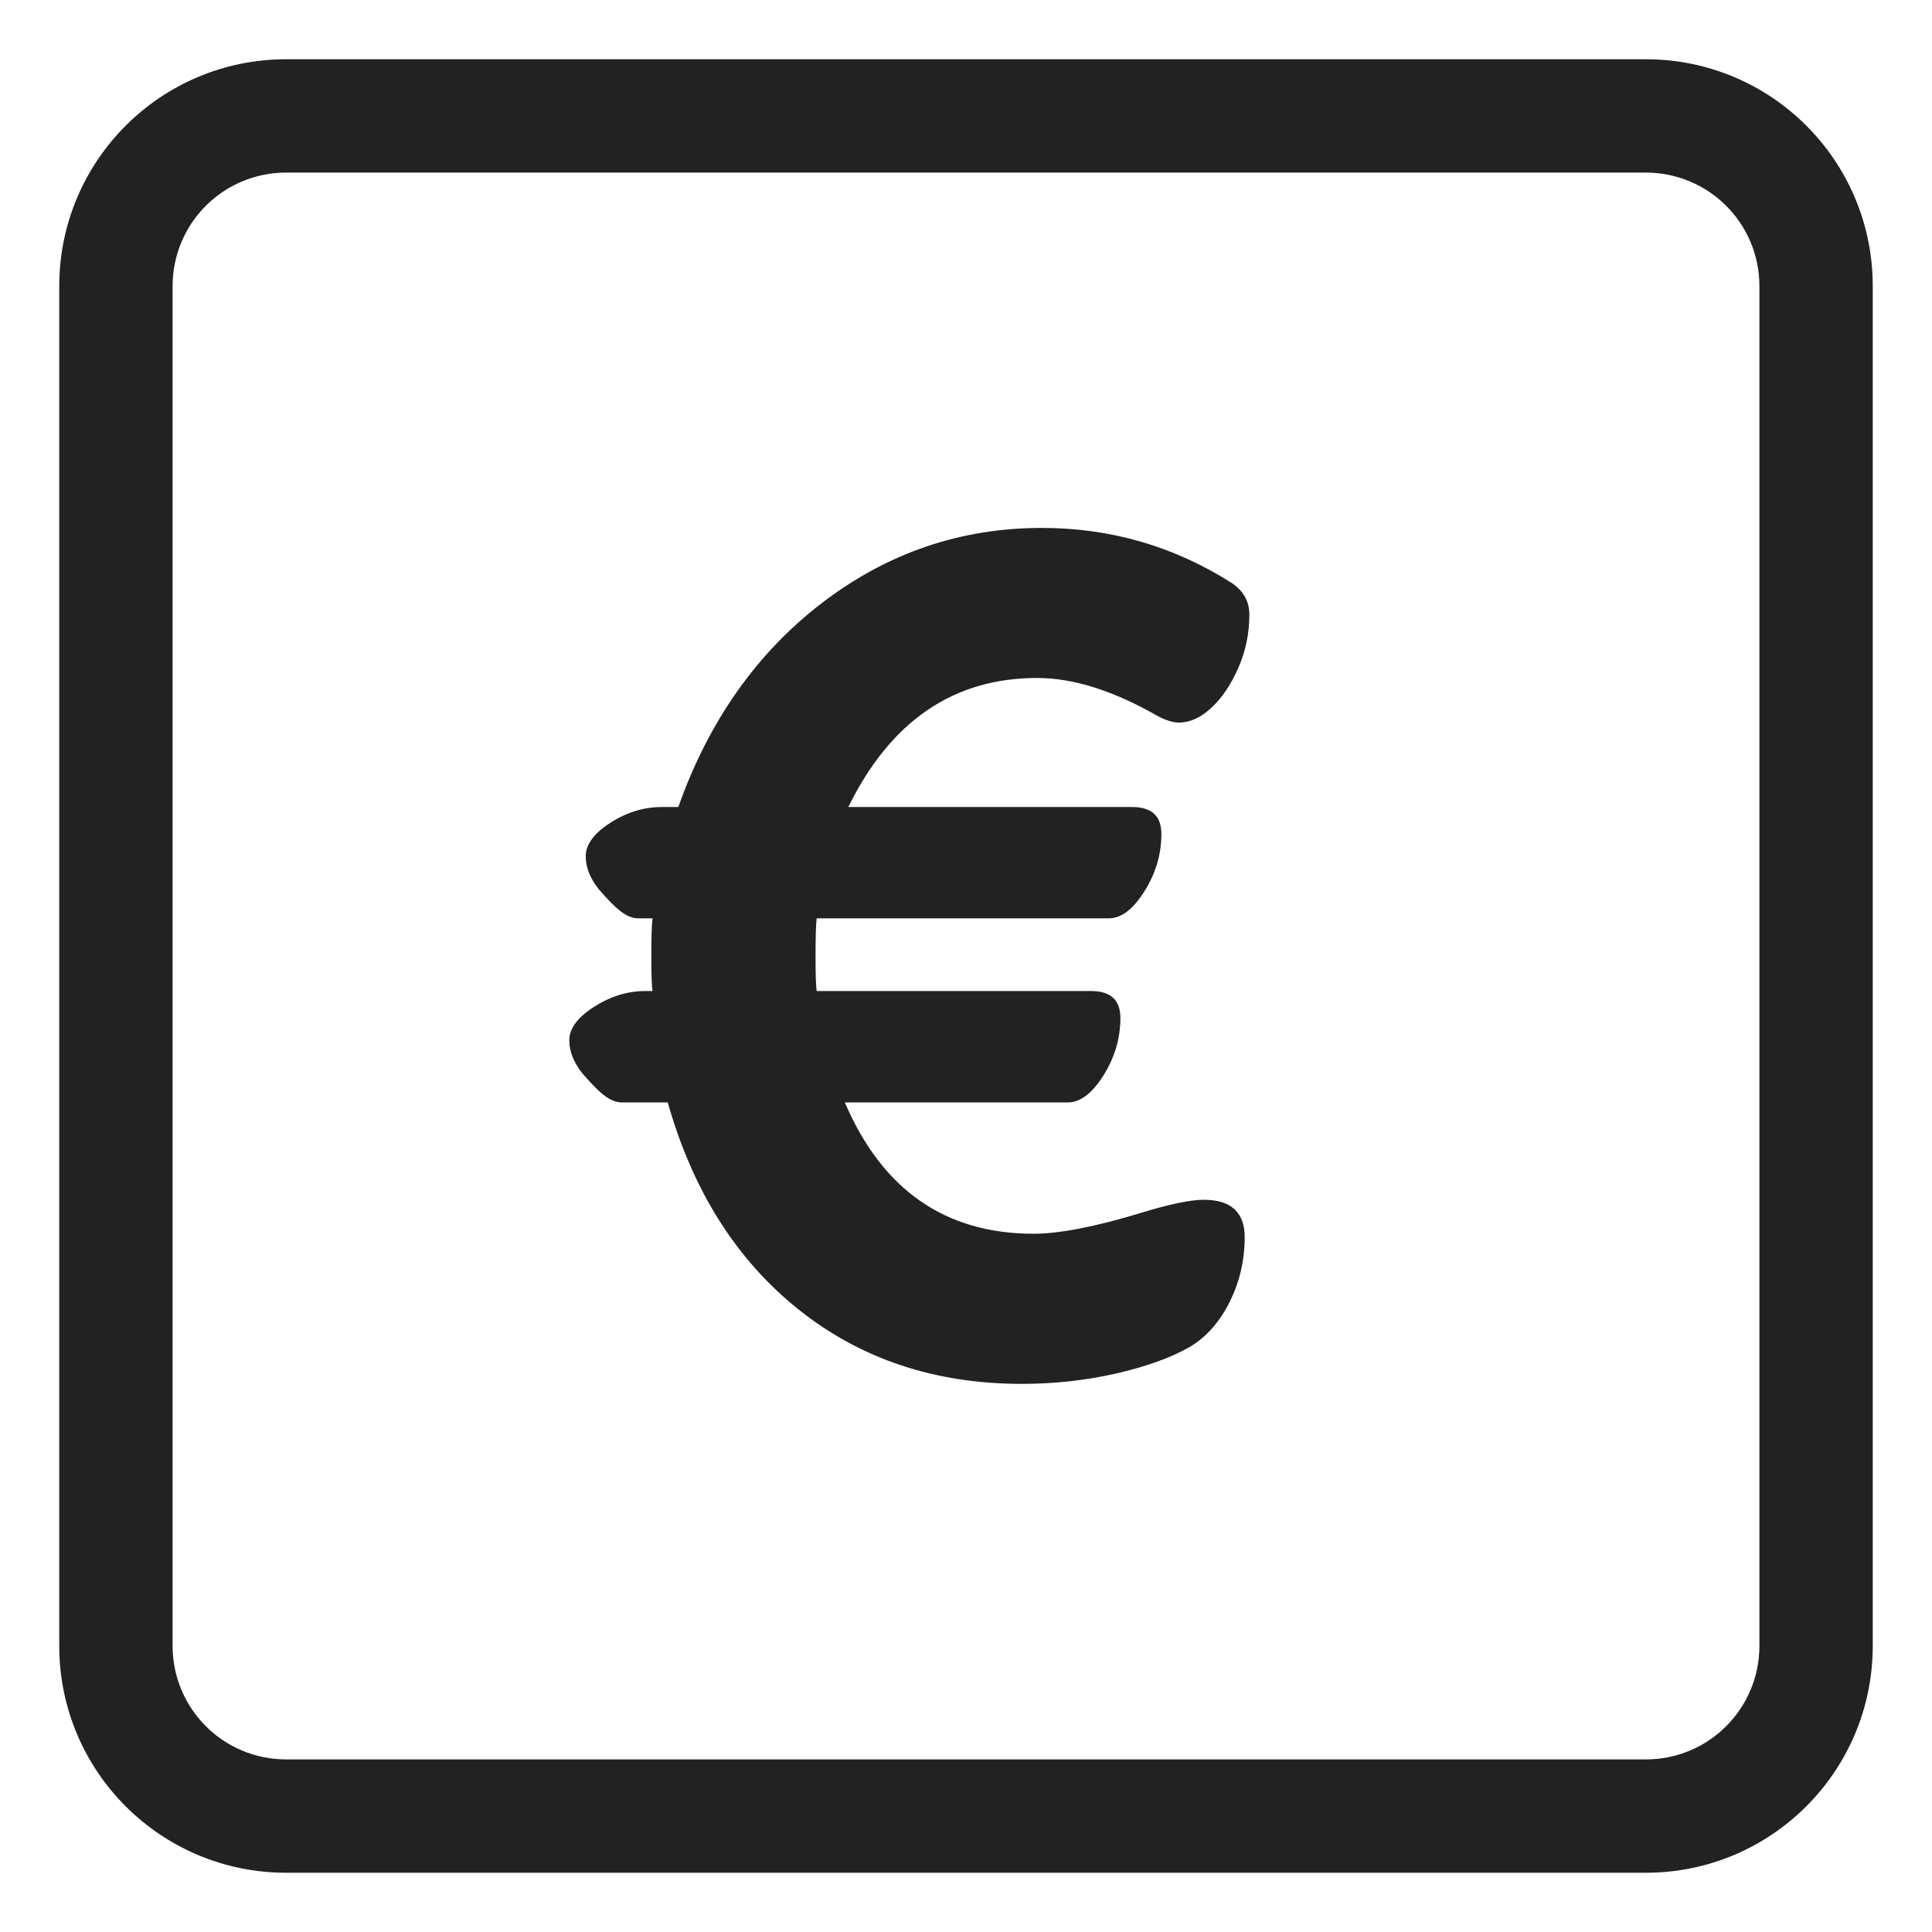 <svg xmlns="http://www.w3.org/2000/svg" xmlns:xlink="http://www.w3.org/1999/xlink" width="24" height="24" viewBox="0 0 24 24">
  <defs>
    <path id="pay-once-a" d="M0.736,3.555 C0.736,1.998 1.996,0.736 3.555,0.736 L20.445,0.736 C22.002,0.736 23.264,1.995 23.264,3.555 L23.264,20.445 C23.264,22.002 22.004,23.264 20.445,23.264 L3.555,23.264 C1.998,23.264 0.736,22.005 0.736,20.445 L0.736,3.555 Z M2.144,3.555 L2.144,20.445 C2.144,21.226 2.775,21.856 3.555,21.856 L20.445,21.856 C21.226,21.856 21.856,21.226 21.856,20.445 L21.856,3.555 C21.856,2.774 21.225,2.144 20.445,2.144 L3.555,2.144 C2.774,2.144 2.144,2.774 2.144,3.555 L2.144,3.555 Z M10.495,13.695 C10.961,14.783 11.743,15.326 12.84,15.326 C13.16,15.326 13.607,15.239 14.18,15.065 C14.53,14.958 14.787,14.904 14.952,14.904 C15.292,14.904 15.462,15.059 15.462,15.37 C15.462,15.652 15.401,15.916 15.28,16.164 C15.158,16.412 14.996,16.599 14.792,16.725 C14.559,16.861 14.253,16.972 13.874,17.06 C13.495,17.147 13.102,17.191 12.694,17.191 C11.617,17.191 10.691,16.883 9.919,16.266 C9.147,15.649 8.606,14.792 8.295,13.695 L7.728,13.695 C7.66,13.695 7.589,13.669 7.516,13.615 C7.443,13.562 7.349,13.467 7.232,13.331 C7.125,13.195 7.072,13.059 7.072,12.923 C7.072,12.777 7.174,12.639 7.378,12.508 C7.582,12.377 7.795,12.311 8.019,12.311 L8.106,12.311 C8.096,12.253 8.091,12.112 8.091,11.889 C8.091,11.636 8.096,11.476 8.106,11.408 L7.931,11.408 C7.863,11.408 7.793,11.382 7.72,11.328 C7.647,11.275 7.553,11.18 7.436,11.044 C7.329,10.909 7.276,10.772 7.276,10.636 C7.276,10.491 7.378,10.352 7.582,10.221 C7.786,10.09 7.999,10.025 8.223,10.025 L8.426,10.025 C8.805,8.957 9.4,8.112 10.211,7.49 C11.022,6.869 11.932,6.558 12.942,6.558 C13.797,6.558 14.583,6.786 15.301,7.242 C15.447,7.34 15.52,7.471 15.52,7.636 C15.52,7.869 15.474,8.09 15.382,8.299 C15.29,8.507 15.178,8.673 15.046,8.794 C14.916,8.915 14.782,8.976 14.646,8.976 C14.568,8.976 14.476,8.947 14.369,8.888 C13.826,8.578 13.33,8.422 12.884,8.422 C11.845,8.422 11.063,8.957 10.538,10.025 L14.064,10.025 C14.306,10.025 14.427,10.136 14.427,10.36 C14.427,10.612 14.357,10.85 14.216,11.073 C14.075,11.297 13.928,11.408 13.772,11.408 L10.145,11.408 C10.136,11.476 10.131,11.636 10.131,11.889 C10.131,12.112 10.136,12.253 10.145,12.311 L13.554,12.311 C13.797,12.311 13.918,12.423 13.918,12.646 C13.918,12.899 13.847,13.137 13.707,13.36 C13.566,13.584 13.418,13.695 13.263,13.695 L10.495,13.695 Z"/>
  </defs>
  <use fill="#222" fill-rule="evenodd" xlink:href="#pay-once-a"/>
</svg>
